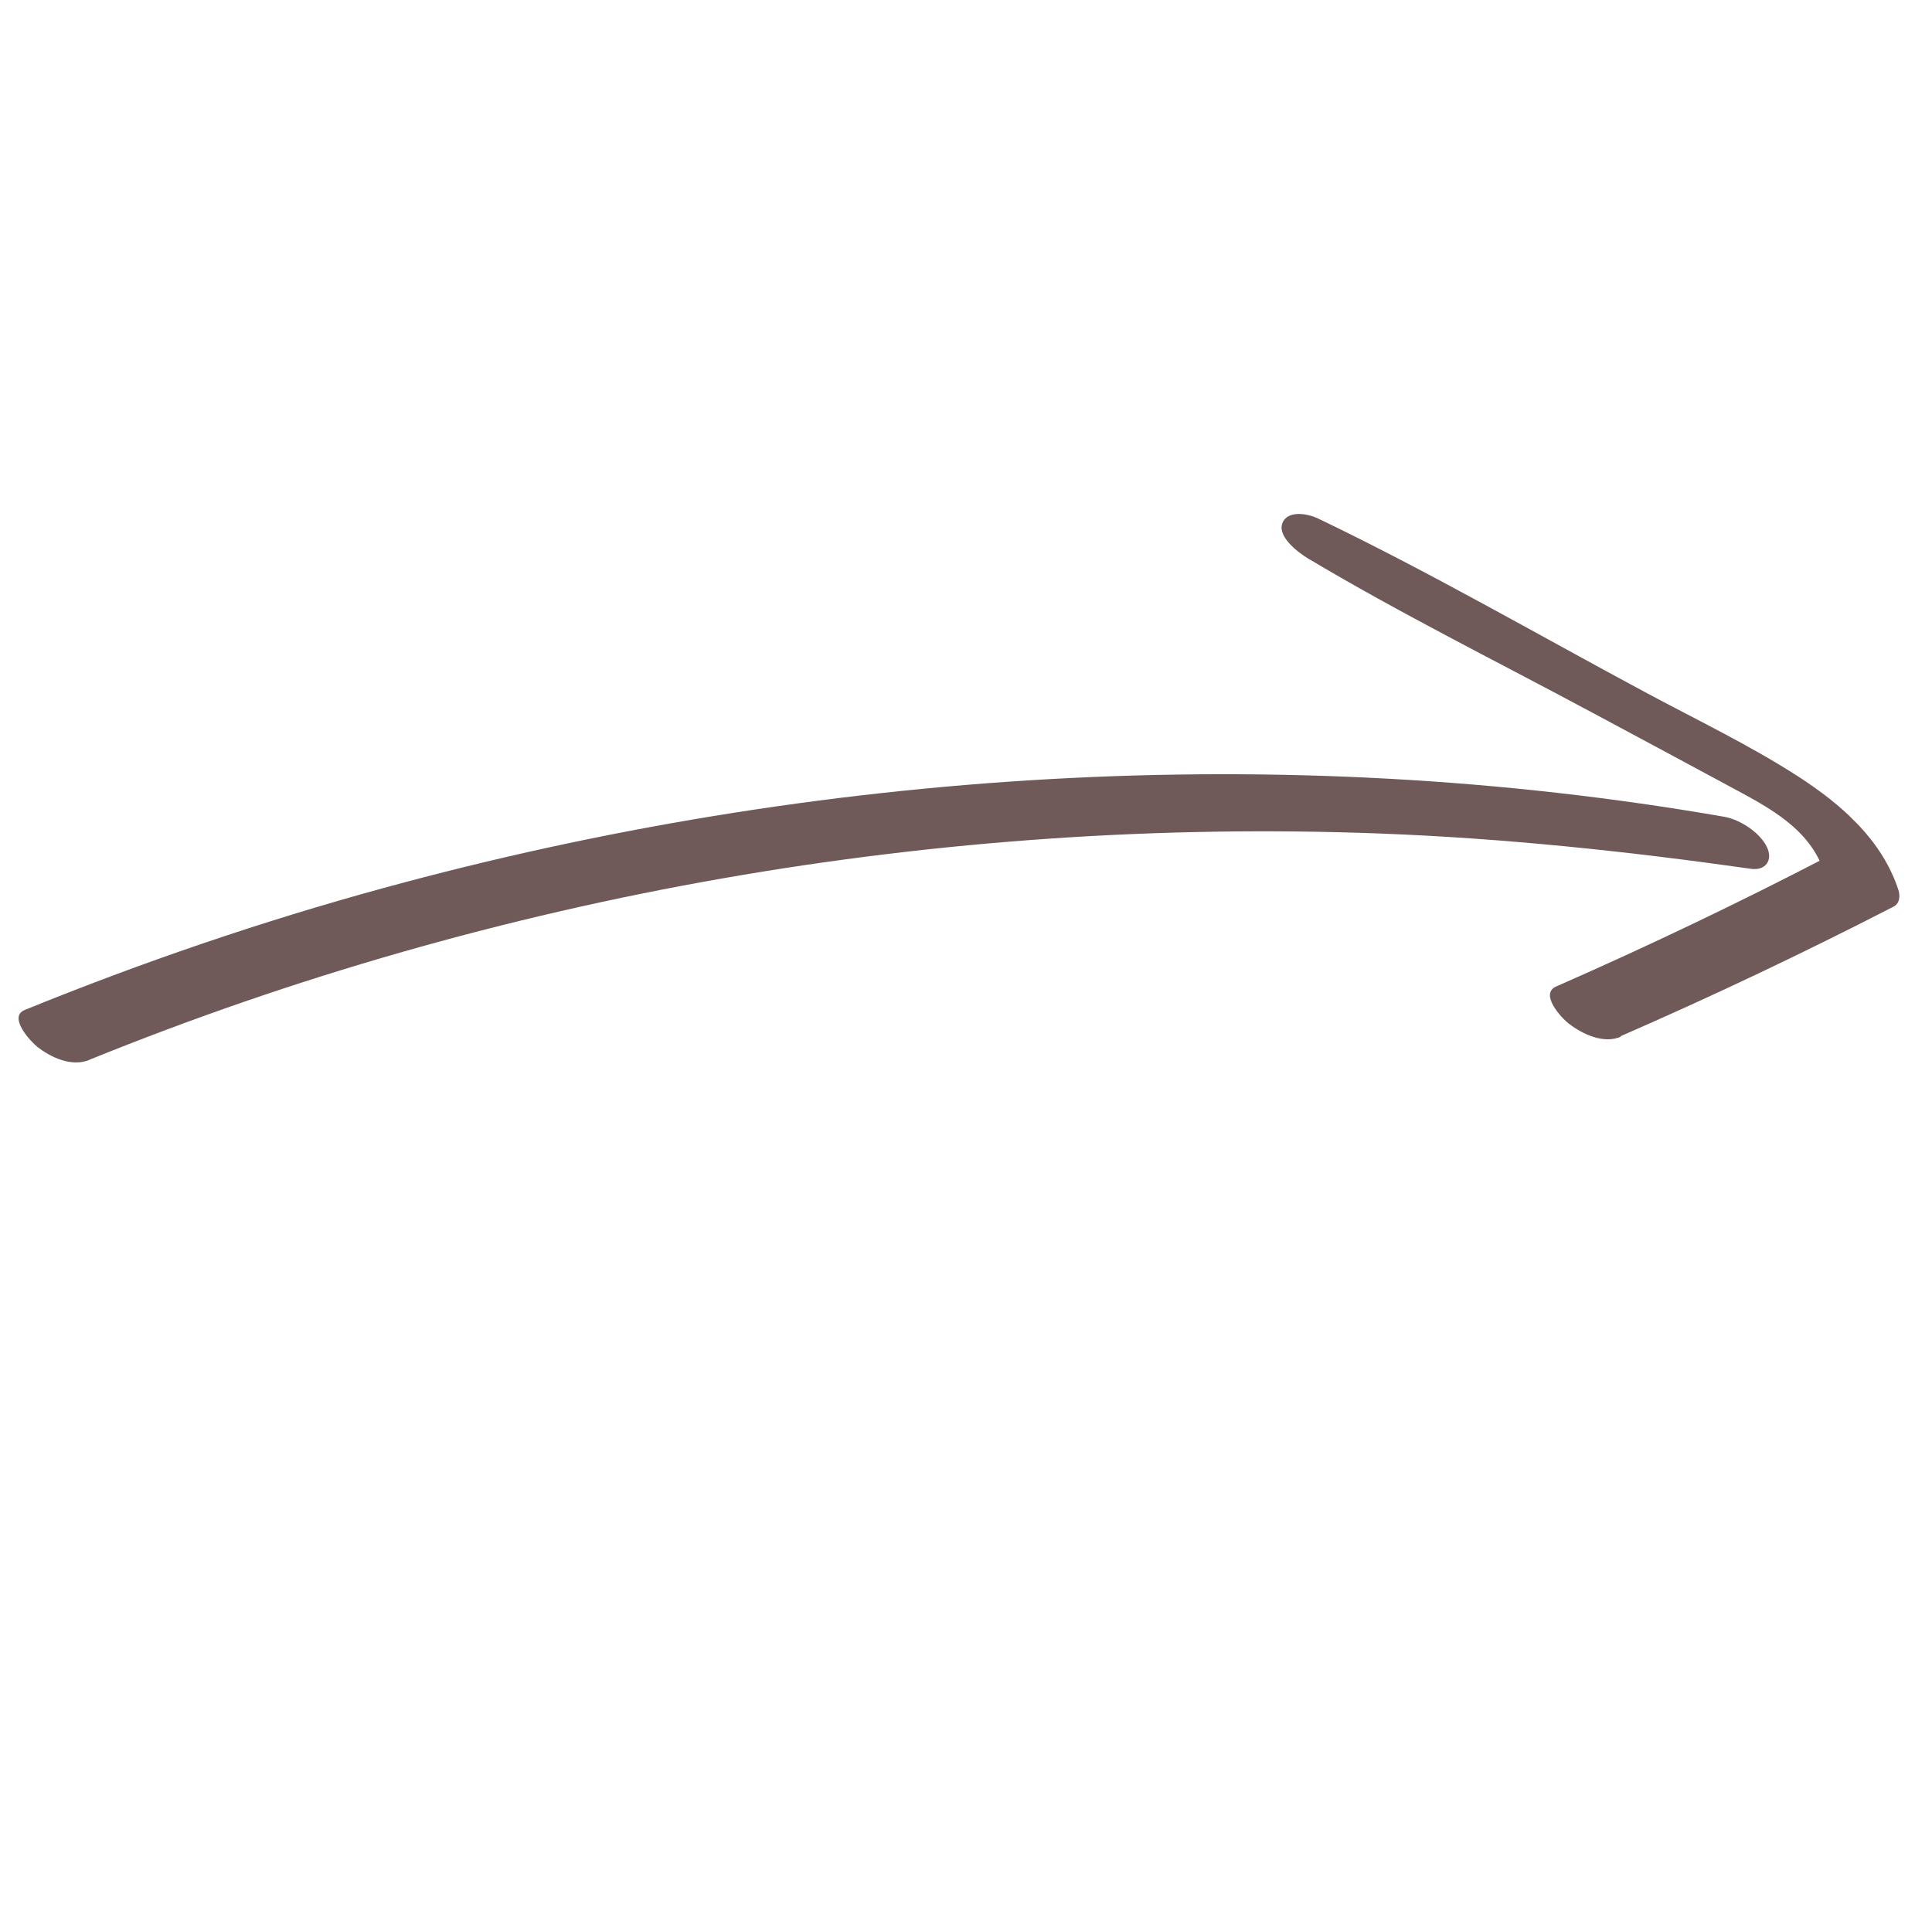 <svg width="77" height="76" viewBox="0 0 77 76" fill="none" xmlns="http://www.w3.org/2000/svg">
<g clip-path="url(#clip0_501_4140)">
<path d="M3.56 42.245C19.82 35.643 37.497 32.559 55.035 33.226C59.981 33.415 64.894 33.937 69.789 34.632C70.373 34.715 70.662 34.282 70.428 33.782C70.156 33.187 69.35 32.67 68.728 32.559C51.095 29.486 32.535 30.675 15.302 35.393C10.439 36.721 5.66 38.355 0.992 40.255C0.303 40.533 1.22 41.517 1.487 41.728C2.043 42.162 2.86 42.534 3.554 42.251L3.56 42.245Z" fill="#705959"/>
<path d="M64.583 41.306C68.267 39.7 71.907 37.972 75.481 36.132C75.72 36.004 75.731 35.704 75.664 35.482C75.008 33.481 73.413 32.087 71.696 30.97C69.74 29.703 67.601 28.686 65.556 27.585C61.238 25.268 56.964 22.795 52.541 20.672C52.13 20.472 51.307 20.317 51.107 20.861C50.907 21.406 51.763 22.039 52.124 22.256C55.82 24.462 59.698 26.385 63.494 28.424C65.339 29.414 67.178 30.397 69.018 31.392C70.535 32.209 72.13 33.037 72.708 34.771L72.891 34.12C69.329 35.971 65.706 37.705 62.021 39.322C61.343 39.622 62.238 40.584 62.521 40.8C63.066 41.222 63.911 41.623 64.6 41.323L64.583 41.306Z" fill="#705959"/>
</g>
<defs>
<clipPath id="clip0_501_4140">
<rect width="49.818" height="57.583" fill="white" transform="translate(35.691 75.943) rotate(-135)"/>
</clipPath>
</defs>
</svg>
